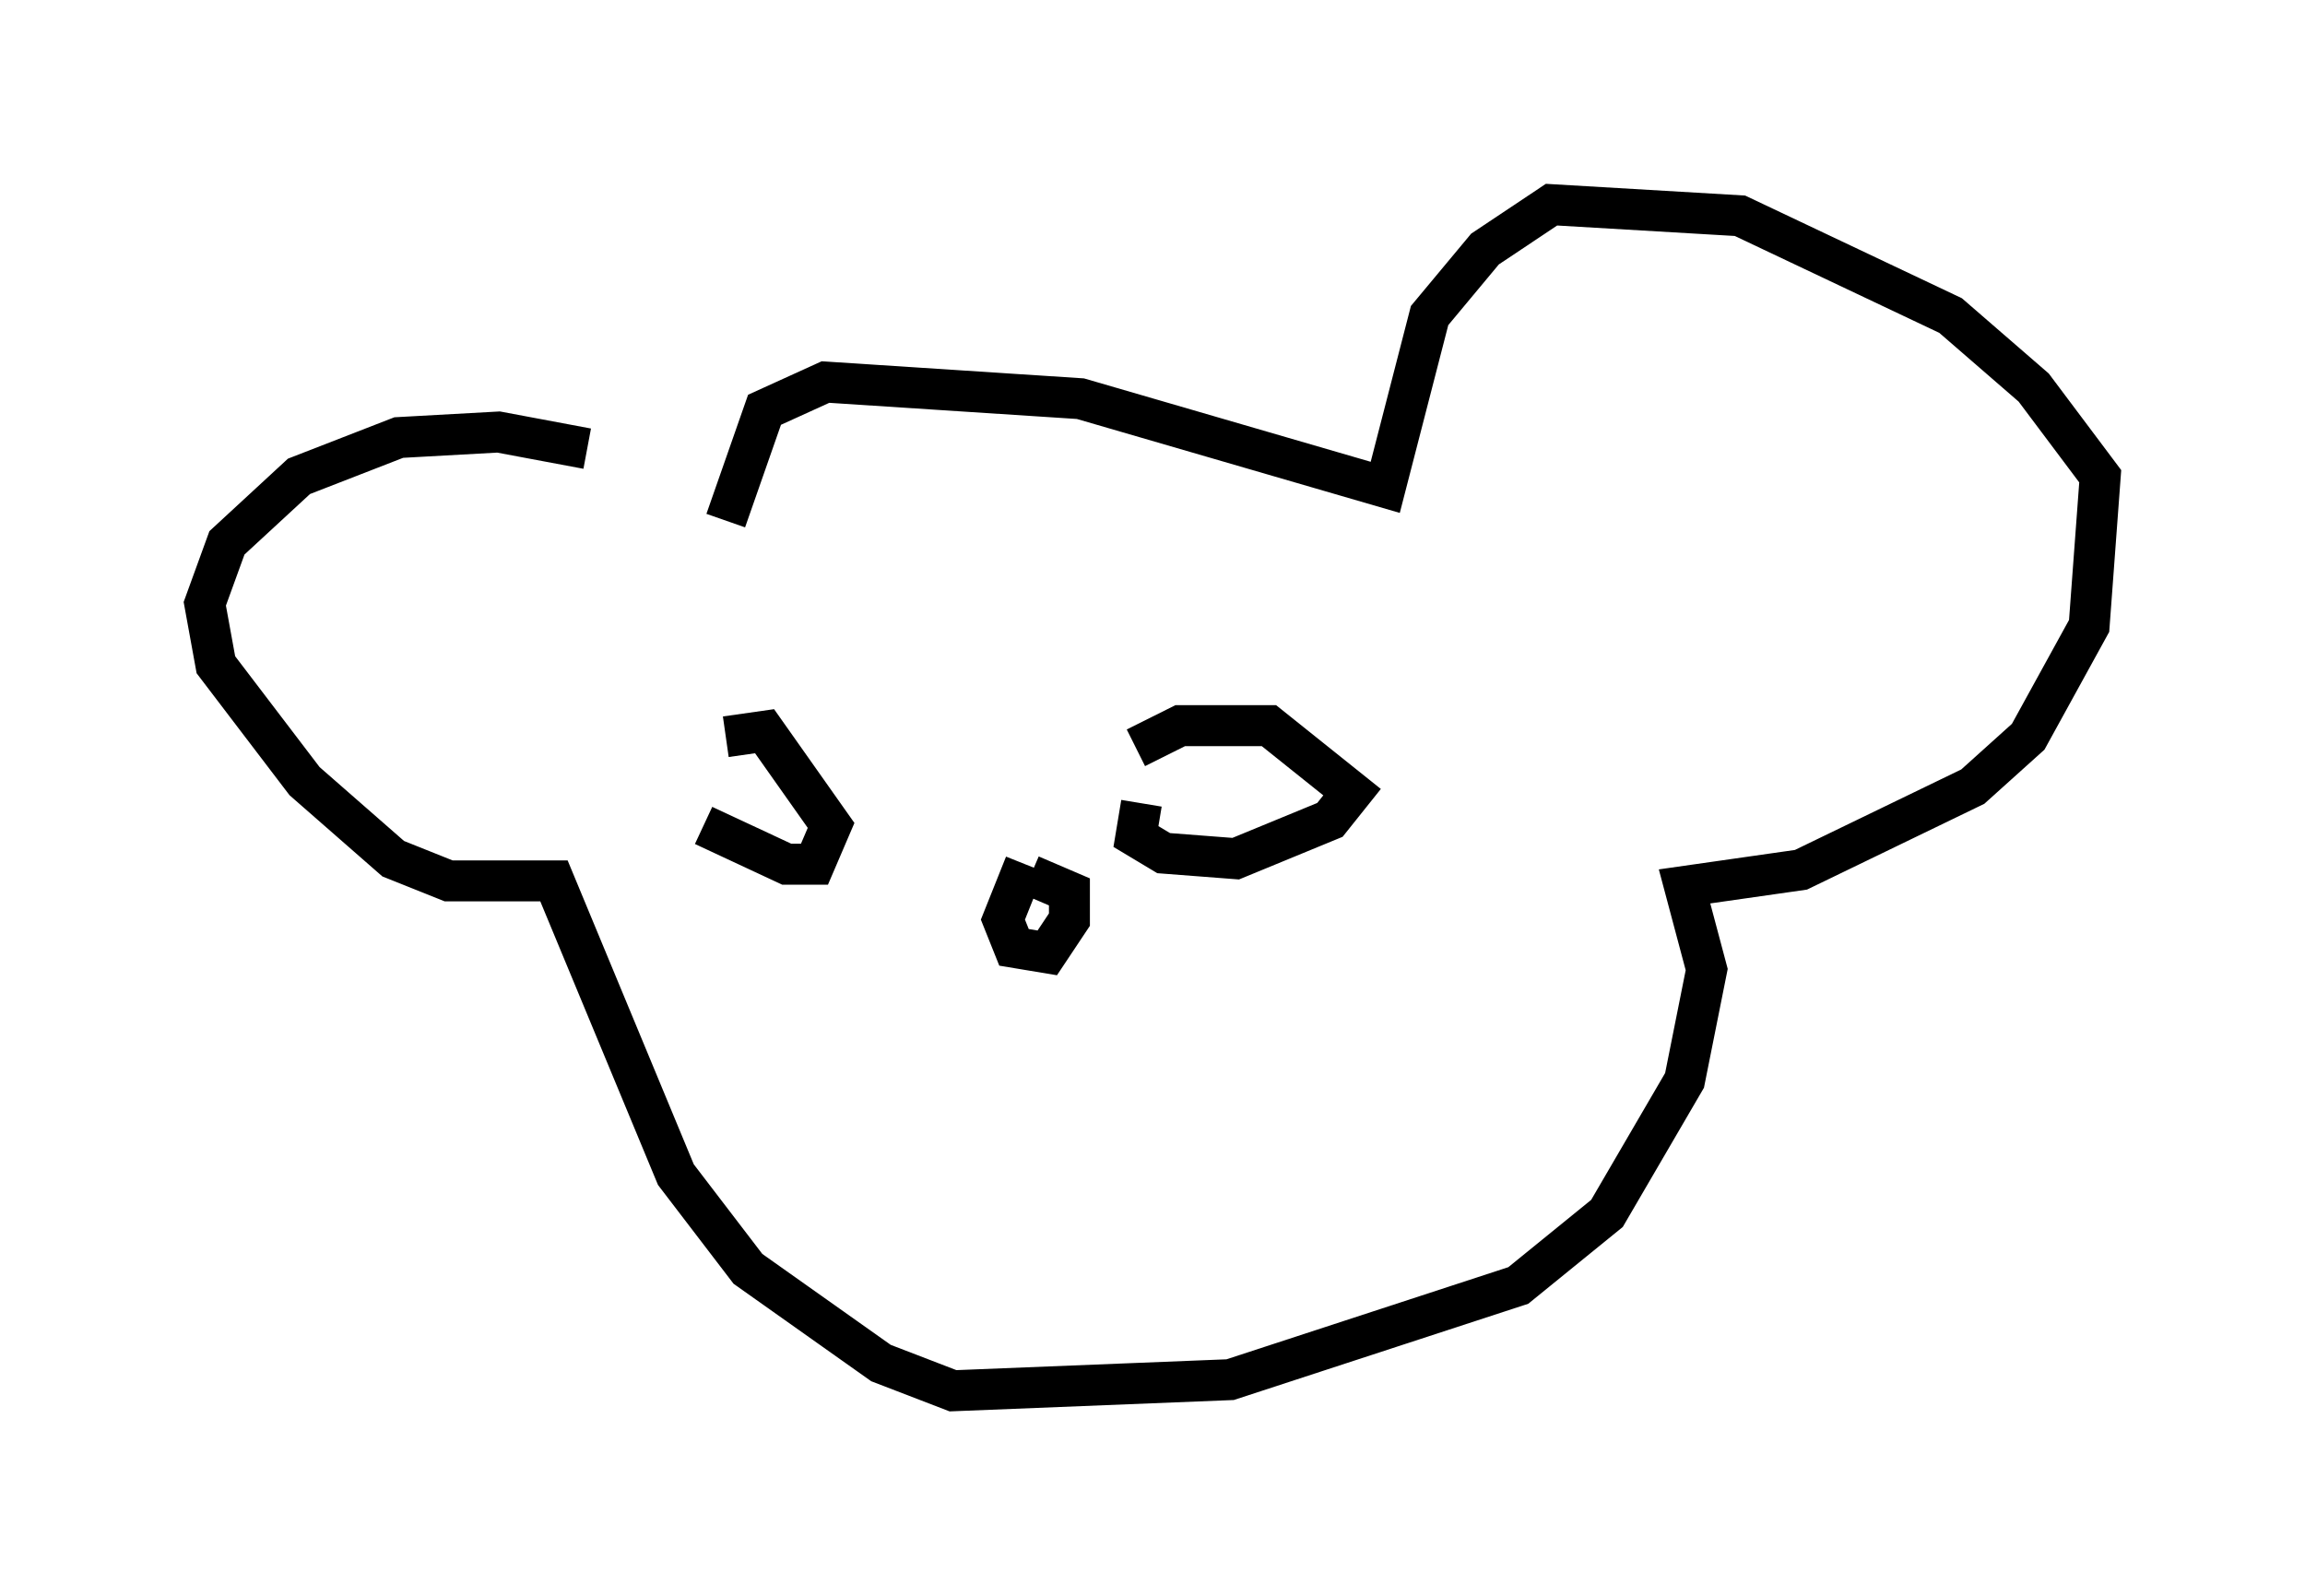 <?xml version="1.0" encoding="utf-8" ?>
<svg baseProfile="full" height="38.958" version="1.1" width="56.278" xmlns="http://www.w3.org/2000/svg" xmlns:ev="http://www.w3.org/2001/xml-events" xmlns:xlink="http://www.w3.org/1999/xlink"><defs /><rect fill="white" height="38.958" width="56.278" x="0" y="0" /><path d="M17.314, 13.254 m-2.977, -2.3 l-2.165, -0.406 -2.436, 0.135 l-2.436, 0.947 -1.759, 1.624 l-0.541, 1.488 0.271, 1.488 l2.165, 2.842 2.165, 1.894 l1.353, 0.541 2.571, 0.0 l2.977, 7.172 1.759, 2.3 l3.248, 2.3 1.759, 0.677 l6.766, -0.271 7.036, -2.3 l2.165, -1.759 1.894, -3.248 l0.541, -2.706 -0.541, -2.03 l2.842, -0.406 4.195, -2.03 l1.353, -1.218 1.488, -2.706 l0.271, -3.654 -1.624, -2.165 l-2.03, -1.759 -5.142, -2.436 l-4.601, -0.271 -1.624, 1.083 l-1.353, 1.624 -1.083, 4.195 l-7.442, -2.165 -6.225, -0.406 l-1.488, 0.677 -0.947, 2.706 m-0.541, 7.442 l2.03, 0.947 0.677, 0.0 l0.406, -0.947 -1.624, -2.3 l-0.947, 0.135 m10.149, 1.624 l-0.135, 0.812 0.677, 0.406 l1.759, 0.135 2.3, -0.947 l0.541, -0.677 -2.03, -1.624 l-2.165, 0.0 -1.083, 0.541 m-2.706, 2.842 l-0.541, 1.353 0.271, 0.677 l0.812, 0.135 0.541, -0.812 l0.0, -0.677 -0.947, -0.406 " fill="none" stroke="black" stroke-width="1" /></svg>